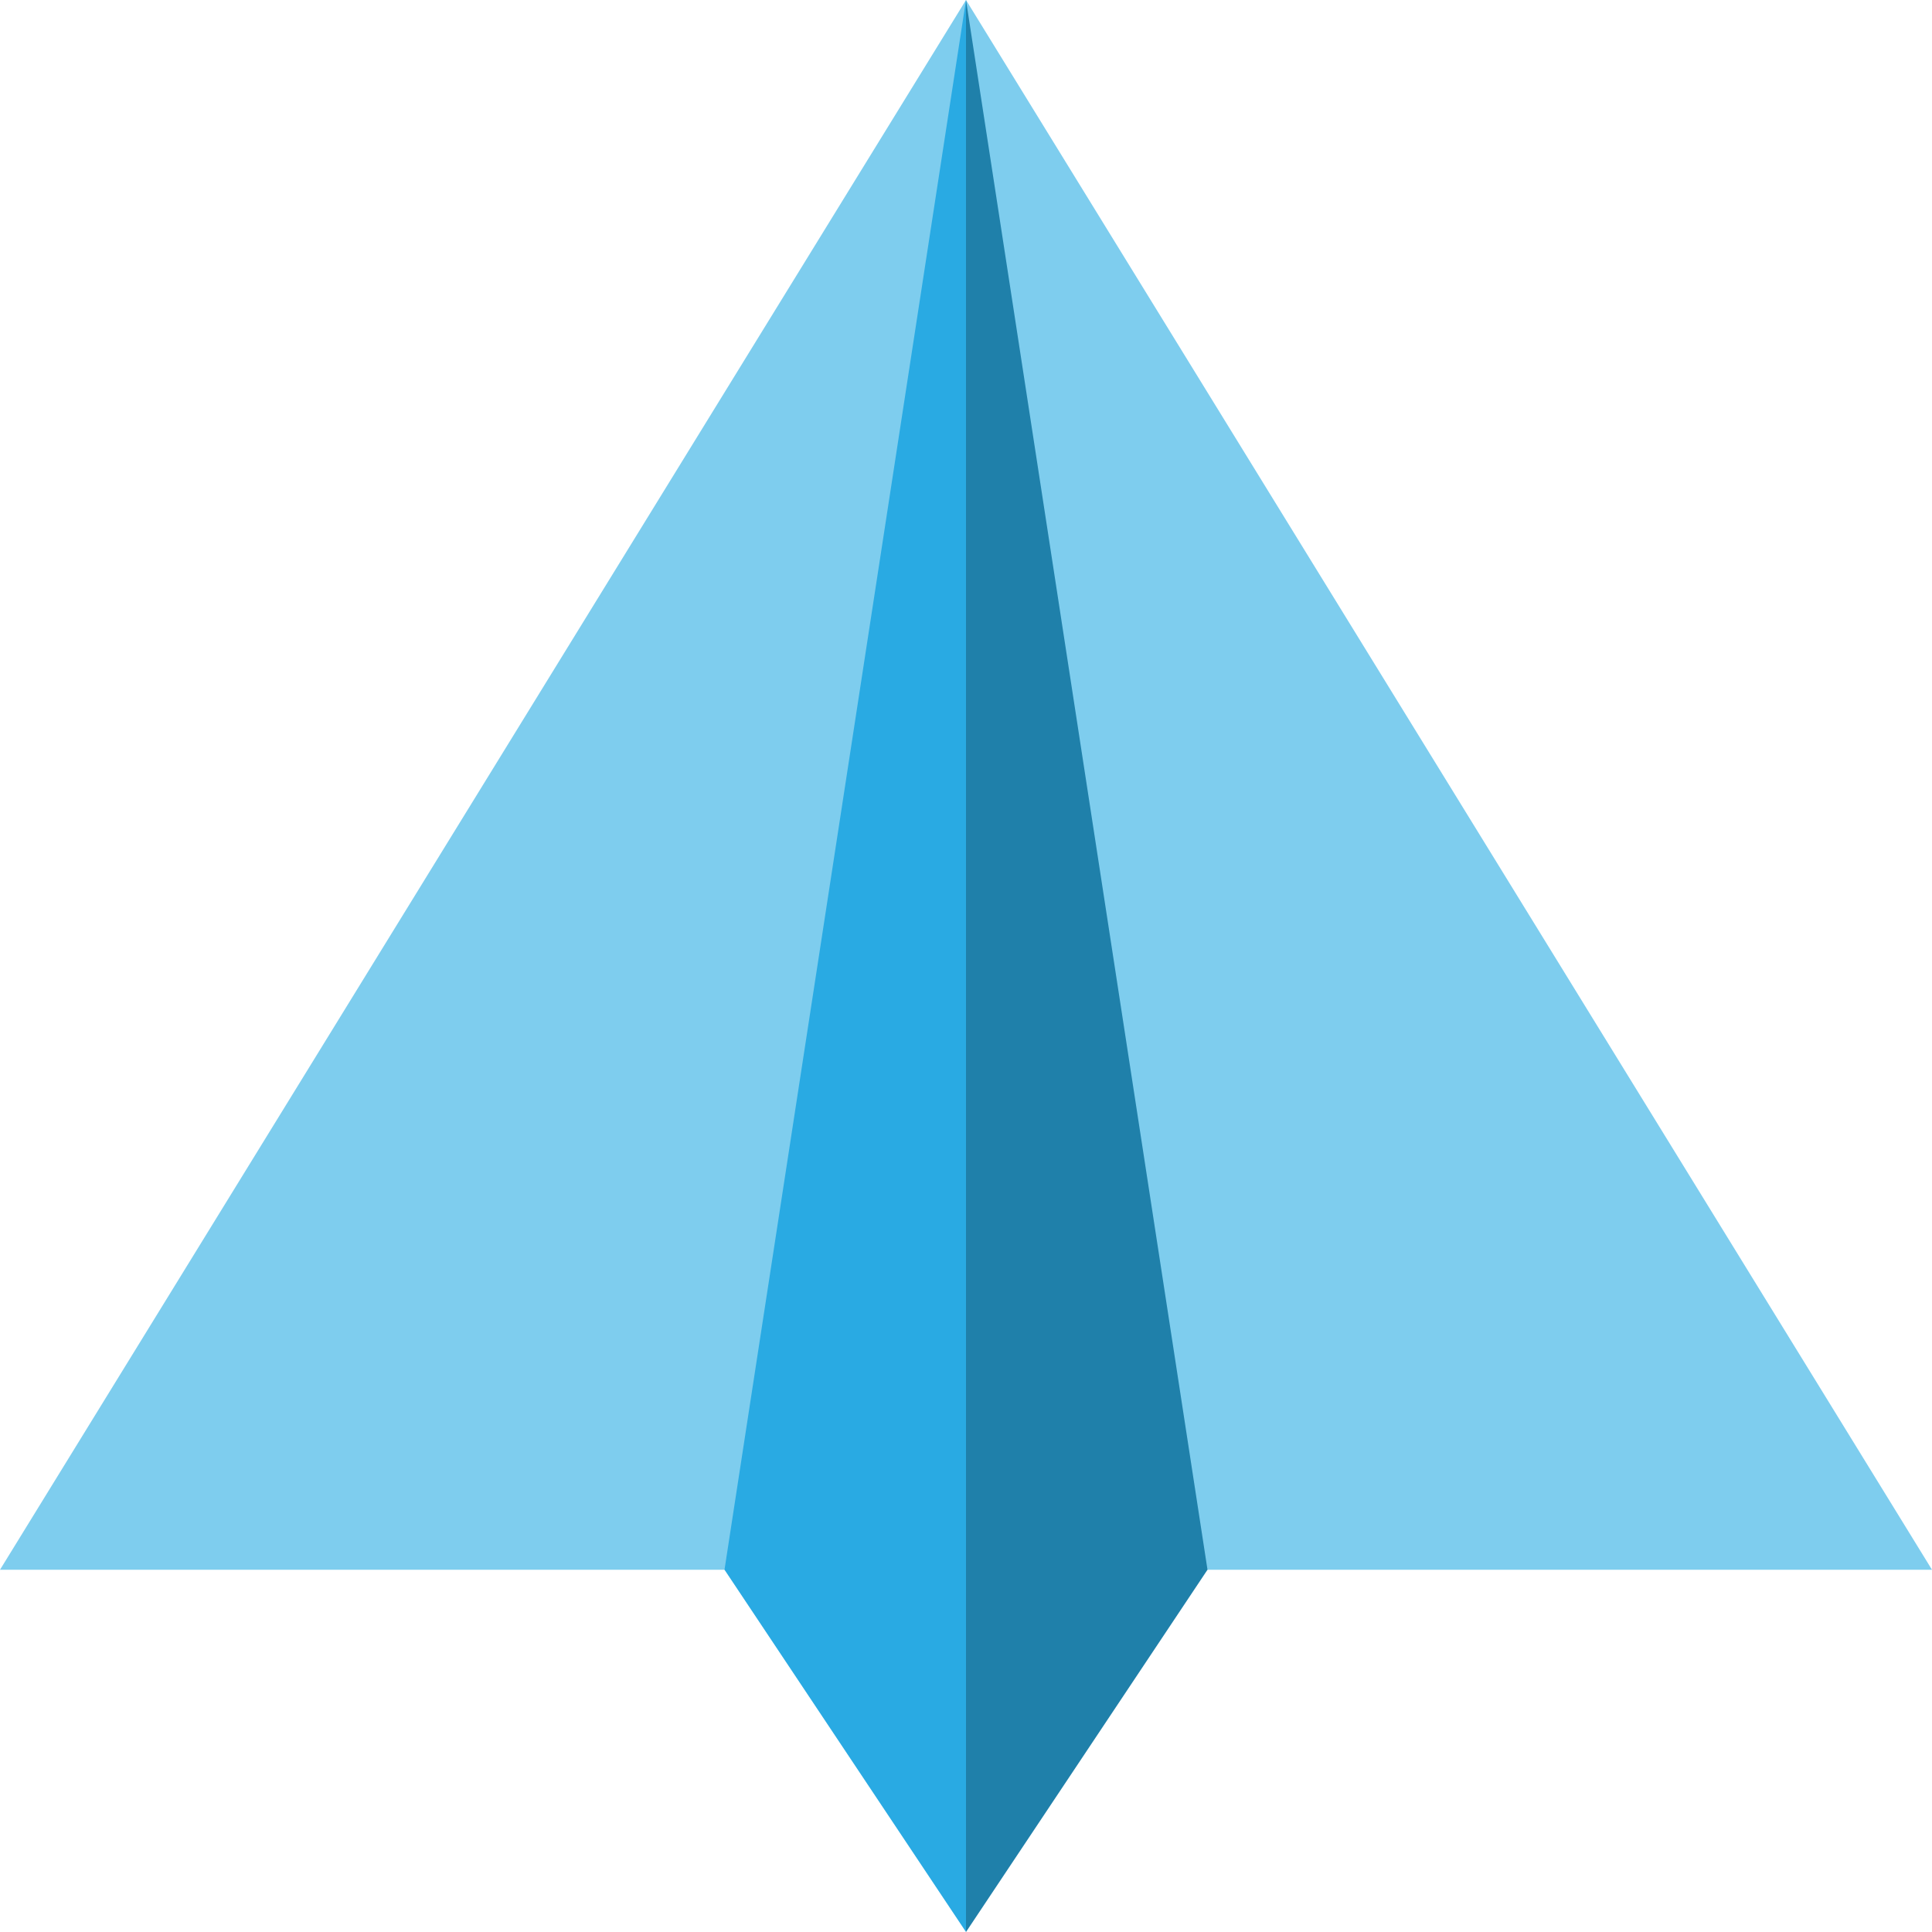 <?xml version="1.0" encoding="utf-8"?>
<svg width="16" height="16" viewBox="0 0 16 16" xmlns="http://www.w3.org/2000/svg">
<path d="M8 0L16 13L0 13Z" fill="#7ECDEE"/>
<path d="M8 16L10 13L8 0Z" fill="#1F80AA"/>
<path d="M8 16L6 13L8 0Z" fill="#29AAE3"/>
</svg>
